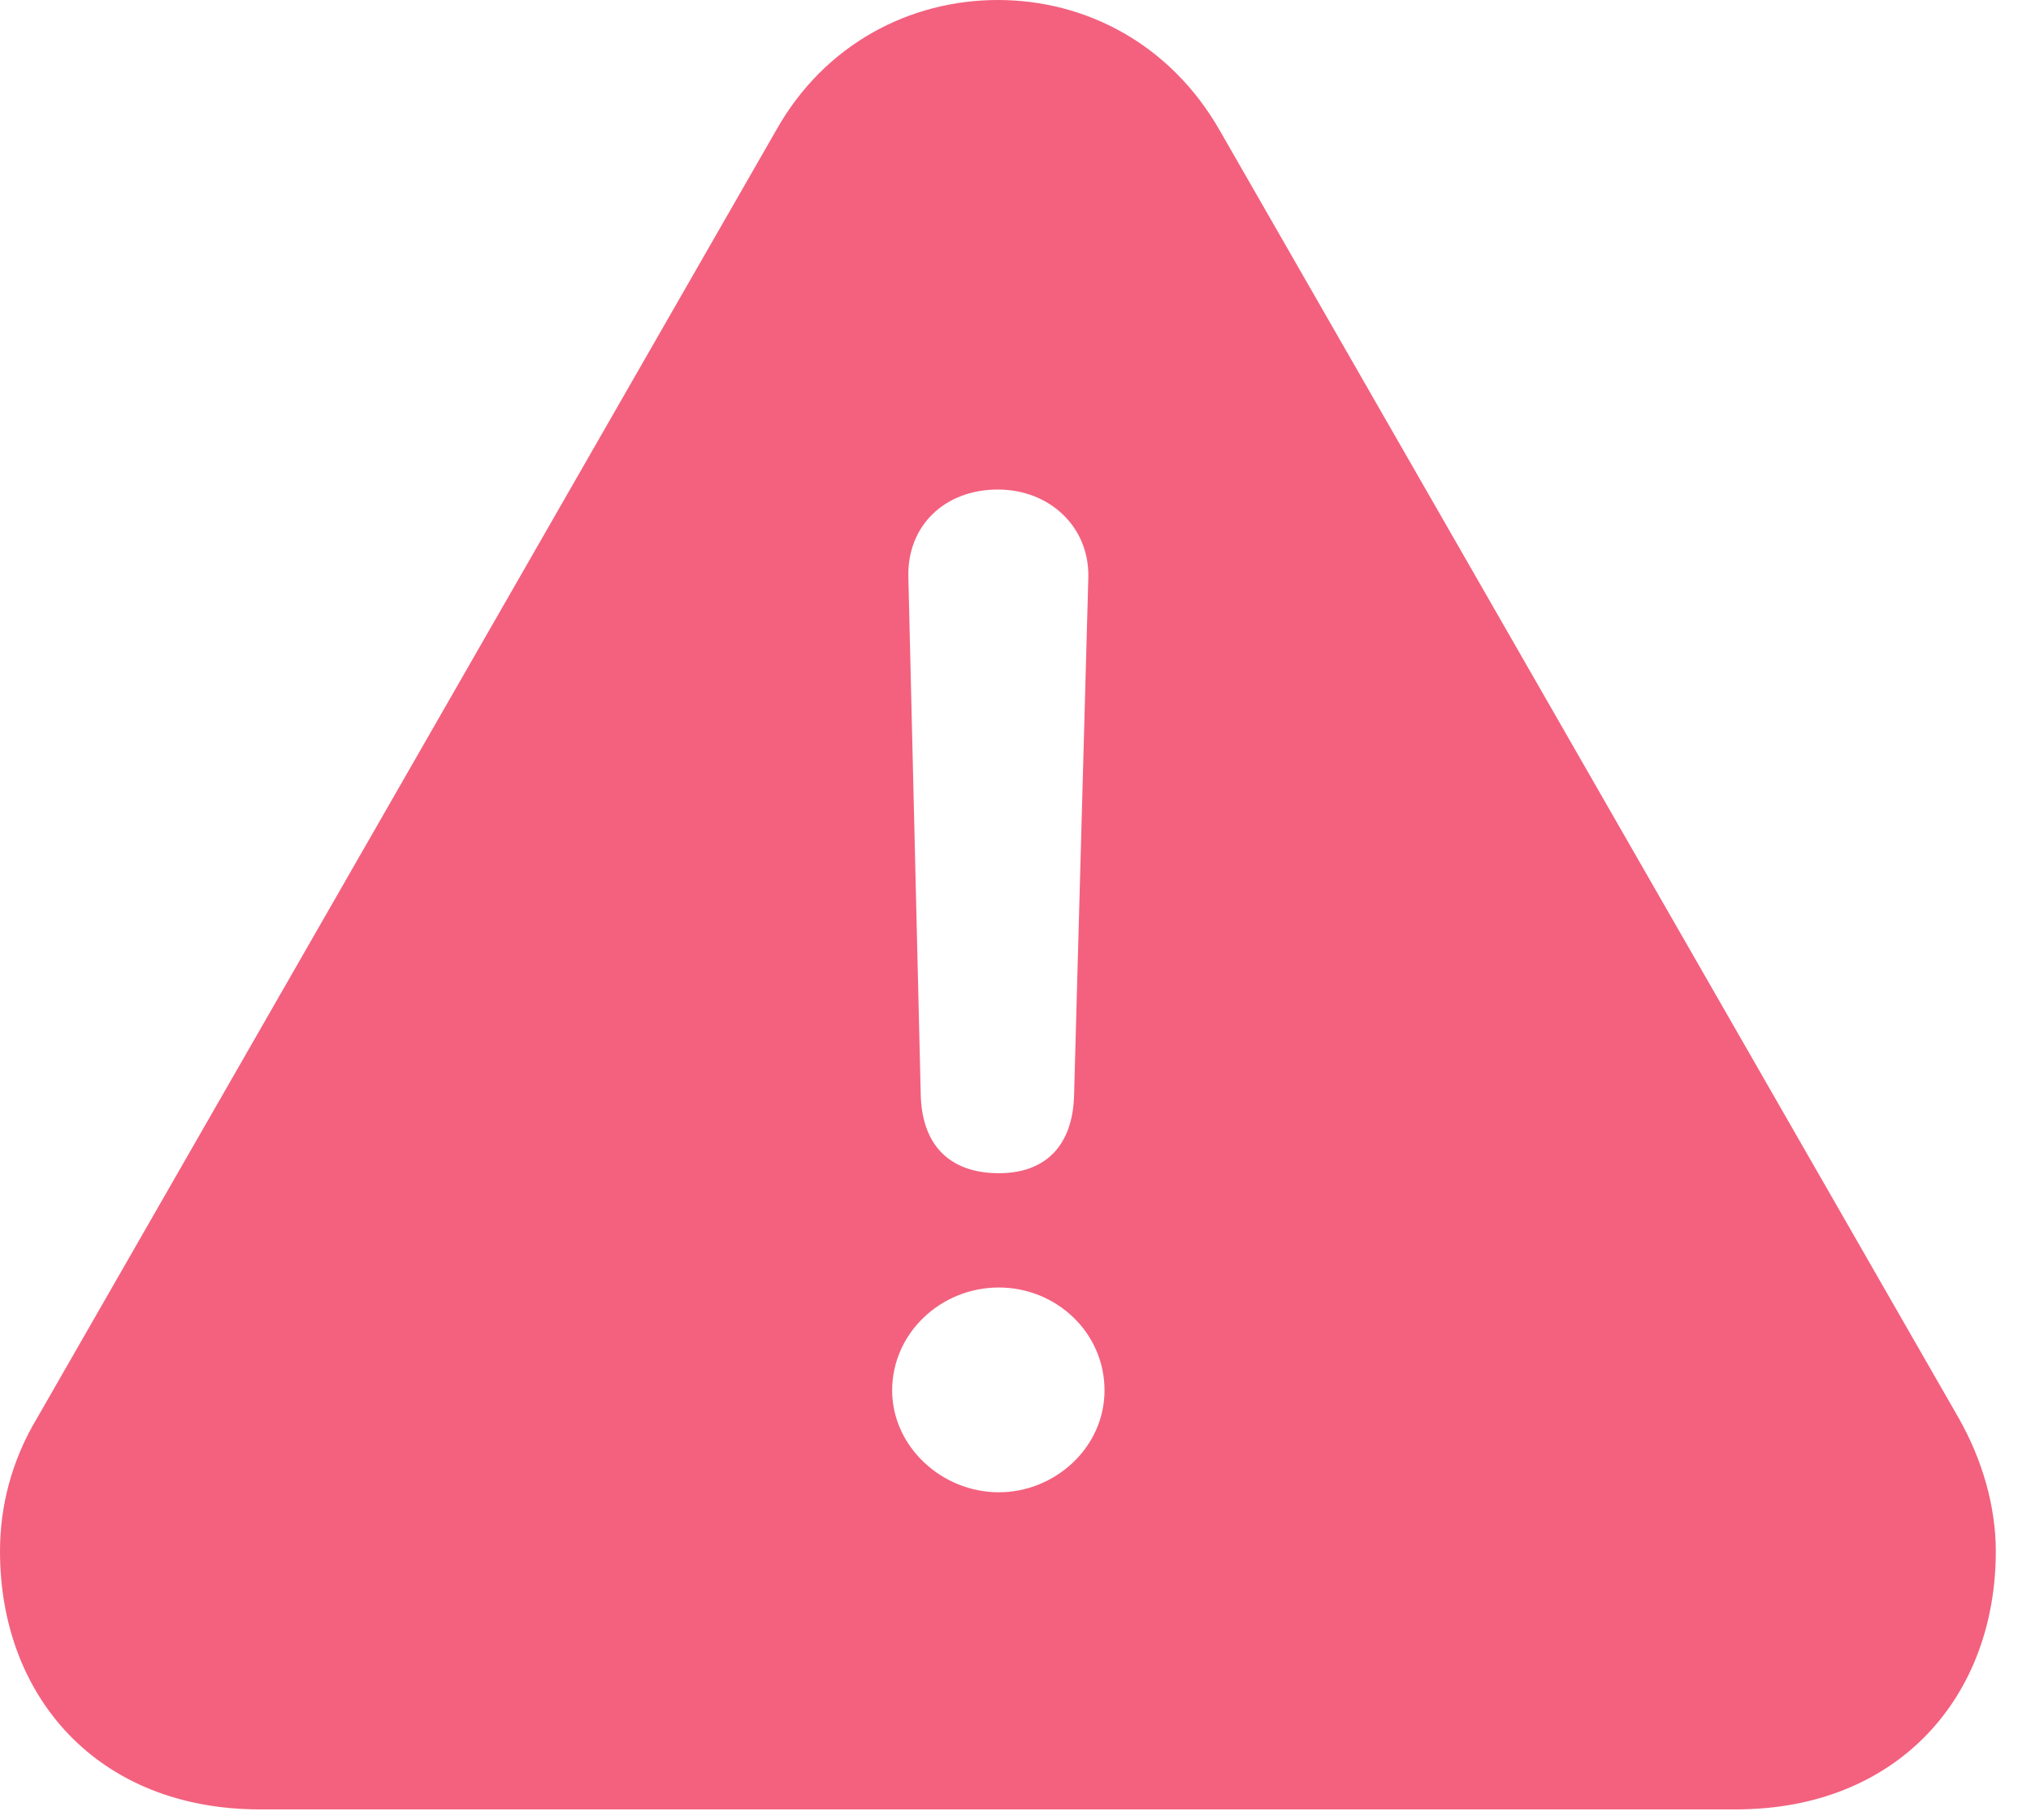 <svg version="1.1" xmlns="http://www.w3.org/2000/svg" width="20.83" height="18.662">
    <g>
        <rect height="18.662" opacity="0" width="20.83" x="0" y="0"/>
        <path d="M12.51 1.338L20.088 14.541C20.332 14.971 20.469 15.449 20.469 15.908C20.469 17.402 19.463 18.555 17.803 18.555L2.666 18.555C1.006 18.555 0 17.402 0 15.908C0 15.449 0.117 14.98 0.381 14.541L7.959 1.338C8.457 0.449 9.336 0 10.234 0C11.133 0 12.002 0.449 12.51 1.338ZM9.15 14.258C9.15 14.834 9.658 15.303 10.244 15.303C10.82 15.303 11.328 14.844 11.328 14.258C11.328 13.662 10.83 13.203 10.244 13.203C9.648 13.203 9.15 13.672 9.15 14.258ZM9.316 5.908L9.443 11.221C9.453 11.738 9.736 12.031 10.244 12.031C10.723 12.031 11.006 11.748 11.016 11.221L11.162 5.918C11.172 5.4 10.762 5.02 10.234 5.02C9.688 5.02 9.307 5.391 9.316 5.908Z" fill="#f14668" fill-opacity="0.85"/>
    </g>
</svg>

